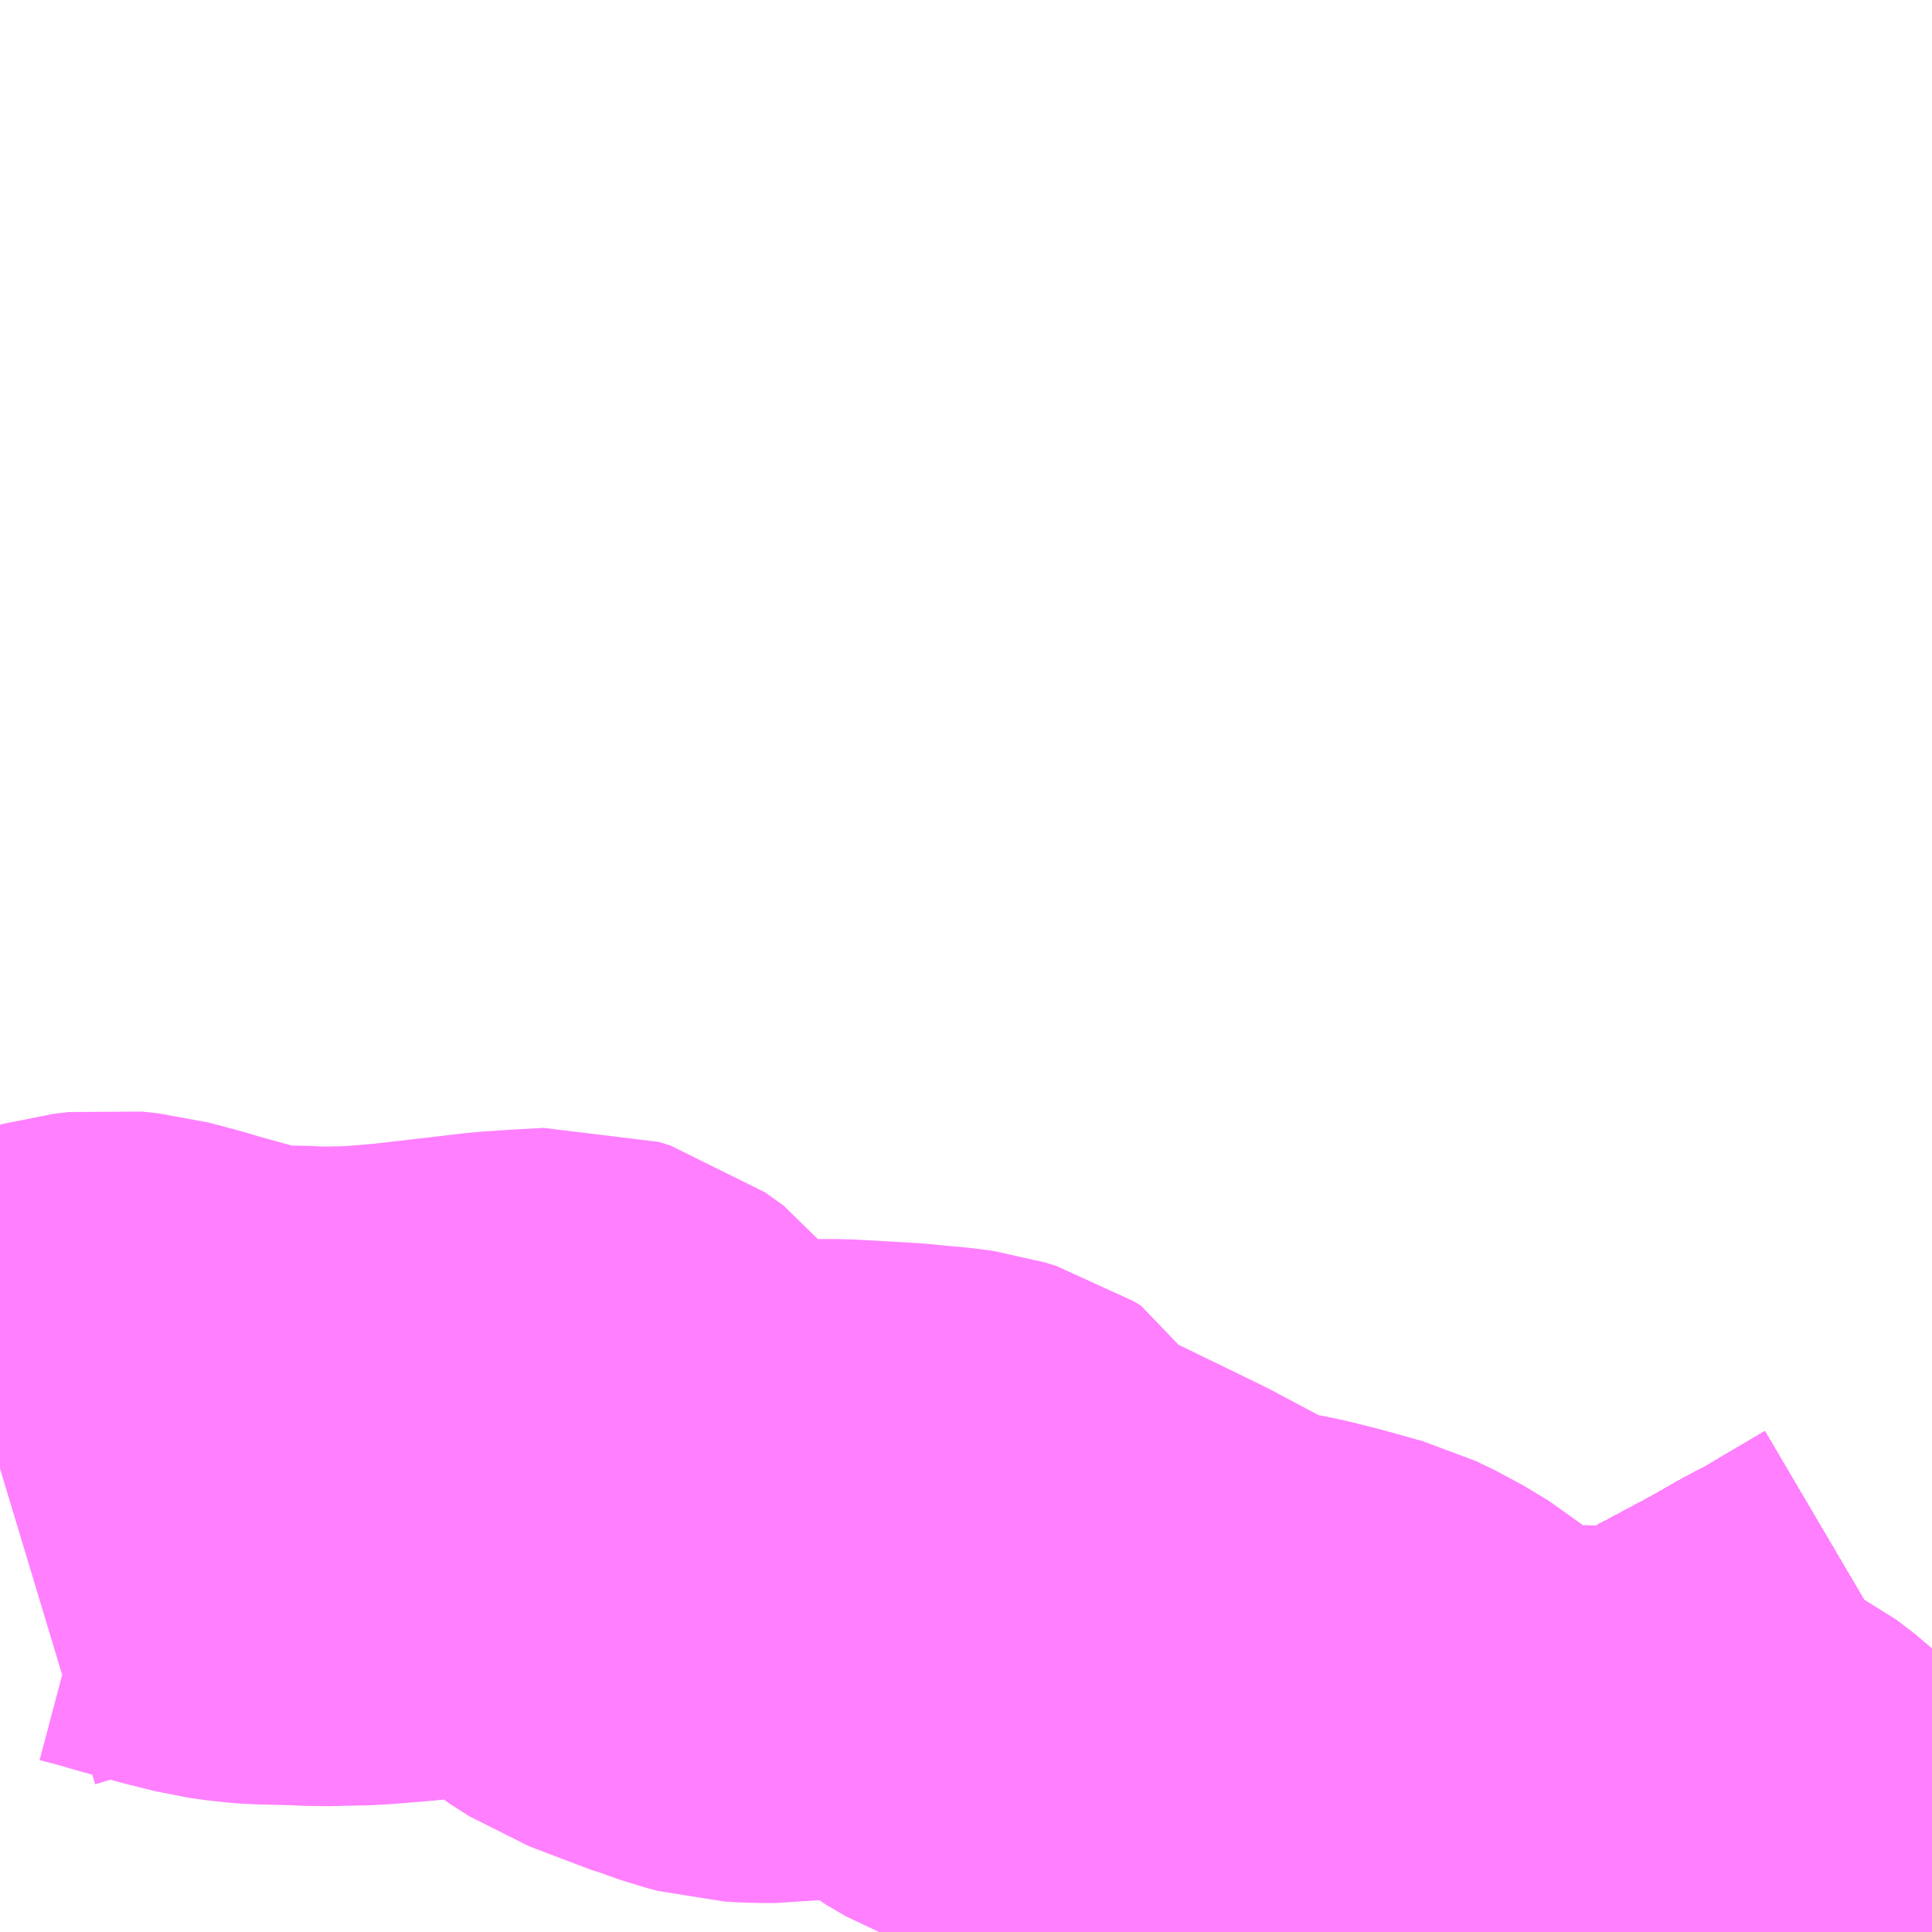 <?xml version="1.0" encoding="UTF-8"?>
<svg  xmlns="http://www.w3.org/2000/svg" xmlns:xlink="http://www.w3.org/1999/xlink" xmlns:go="http://purl.org/svgmap/profile" property="N07_001,N07_002,N07_003,N07_004,N07_005,N07_006,N07_007" viewBox="13482.422 -3436.523 2.197 2.197" go:dataArea="13482.421875 -3436.5234375 2.197265625 2.197265625" >
<globalCoordinateSystem srsName="http://purl.org/crs/84" transform="matrix(100.0,0.0,0.0,-100.0,0.0,0.0)" />
<defs>
 <g id="p0" >
  <circle cx="0.0" cy="0.0" r="3" stroke="green" stroke-width="0.75" vector-effect="non-scaling-stroke" />
 </g>
</defs>
<g fill="none" fill-rule="evenodd" stroke="#FF00FF" stroke-width="0.75" opacity="0.5" vector-effect="non-scaling-stroke" stroke-linejoin="bevel" >
<path content="1,JRバス関東（株）,ドリーム高松号/松山号/徳島号/高知号,4.0,4.0,4.0," xlink:title="1" d="M13484.619,-3434.572L13484.568,-3434.542L13484.55,-3434.531L13484.514,-3434.512L13484.479,-3434.492L13484.357,-3434.427L13484.339,-3434.416L13484.297,-3434.391L13484.236,-3434.352L13484.197,-3434.326"/>
<path content="1,JR四国バス（株）,オリーブ松山号　松山⇔名古屋,1.0,1.0,1.0," xlink:title="1" d="M13484.197,-3434.326L13484.236,-3434.352L13484.297,-3434.391L13484.339,-3434.416L13484.357,-3434.427L13484.479,-3434.492L13484.514,-3434.512L13484.55,-3434.531L13484.568,-3434.542L13484.619,-3434.572"/>
<path content="1,JR四国バス（株）,ドリーム徳島号　阿南・徳島⇔新宿・東京・新木場,1.0,1.0,1.0," xlink:title="1" d="M13484.197,-3434.326L13484.236,-3434.352L13484.297,-3434.391L13484.339,-3434.416L13484.357,-3434.427L13484.479,-3434.492L13484.514,-3434.512L13484.55,-3434.531L13484.568,-3434.542L13484.619,-3434.572"/>
<path content="1,JR四国バス（株）,ドリーム高松・松山号　松山・高松⇔東京・東京ディズニーランド,1.0,1.0,1.0," xlink:title="1" d="M13484.197,-3434.326L13484.236,-3434.352L13484.297,-3434.391L13484.339,-3434.416L13484.357,-3434.427L13484.479,-3434.492L13484.514,-3434.512L13484.55,-3434.531L13484.568,-3434.542L13484.619,-3434.572"/>
<path content="1,JR四国バス（株）,ドリーム高松号　観音寺・高松⇔新宿・東京・新木場,1.0,1.0,1.0," xlink:title="1" d="M13484.197,-3434.326L13484.236,-3434.352L13484.297,-3434.391L13484.339,-3434.416L13484.357,-3434.427L13484.479,-3434.492L13484.514,-3434.512L13484.55,-3434.531L13484.568,-3434.542L13484.619,-3434.572"/>
<path content="1,JR四国バス（株）,ドリーム高知号　高知・徳島⇔東京・新木場,1.0,1.0,1.0," xlink:title="1" d="M13484.619,-3434.572L13484.568,-3434.542L13484.55,-3434.531L13484.514,-3434.512L13484.479,-3434.492L13484.357,-3434.427L13484.339,-3434.416L13484.297,-3434.391L13484.236,-3434.352L13484.197,-3434.326"/>
<path content="1,JR四国バス（株）,松山エクスプレス大阪号　松山⇔京都,5.0,5.0,5.0," xlink:title="1" d="M13484.619,-3434.572L13484.568,-3434.542L13484.55,-3434.531L13484.514,-3434.512L13484.479,-3434.492L13484.357,-3434.427L13484.339,-3434.416L13484.297,-3434.391L13484.236,-3434.352L13484.197,-3434.326"/>
<path content="1,JR四国バス（株）,観音寺エクスプレス　観音寺・丸亀・高松⇔神戸・大阪,3.0,3.0,3.0," xlink:title="1" d="M13484.197,-3434.326L13484.236,-3434.352L13484.297,-3434.391L13484.339,-3434.416L13484.357,-3434.427L13484.479,-3434.492L13484.514,-3434.512L13484.55,-3434.531L13484.568,-3434.542L13484.619,-3434.572"/>
<path content="1,JR四国バス（株）,関西リムジンバス　（丸亀・善通寺・坂出・高松⇔関空）,1.0,1.0,1.0," xlink:title="1" d="M13484.619,-3434.572L13484.568,-3434.542L13484.55,-3434.531L13484.514,-3434.512L13484.479,-3434.492L13484.357,-3434.427L13484.339,-3434.416L13484.297,-3434.391L13484.236,-3434.352L13484.197,-3434.326"/>
<path content="1,JR四国バス（株）,阿波エクスプレス京都号　徳島⇔京都,3.0,3.0,3.0," xlink:title="1" d="M13484.197,-3434.326L13484.236,-3434.352L13484.297,-3434.391L13484.339,-3434.416L13484.357,-3434.427L13484.479,-3434.492L13484.514,-3434.512L13484.55,-3434.531L13484.568,-3434.542L13484.619,-3434.572"/>
<path content="1,JR四国バス（株）,阿波エクスプレス大阪号　徳島⇔大阪,7.0,7.0,7.0," xlink:title="1" d="M13484.197,-3434.326L13484.236,-3434.352L13484.297,-3434.391L13484.339,-3434.416L13484.357,-3434.427L13484.479,-3434.492L13484.514,-3434.512L13484.55,-3434.531L13484.568,-3434.542L13484.619,-3434.572"/>
<path content="1,JR四国バス（株）,阿波エクスプレス神戸号　徳島⇔神戸,5.0,5.0,5.0," xlink:title="1" d="M13484.197,-3434.326L13484.236,-3434.352L13484.297,-3434.391L13484.339,-3434.416L13484.357,-3434.427L13484.479,-3434.492L13484.514,-3434.512L13484.55,-3434.531L13484.568,-3434.542L13484.619,-3434.572"/>
<path content="1,JR四国バス（株）,高松エクスプレス京都号　高松⇔京都,2.0,2.0,2.0," xlink:title="1" d="M13484.197,-3434.326L13484.236,-3434.352L13484.297,-3434.391L13484.339,-3434.416L13484.357,-3434.427L13484.479,-3434.492L13484.514,-3434.512L13484.55,-3434.531L13484.568,-3434.542L13484.619,-3434.572"/>
<path content="1,JR四国バス（株）,高松エクスプレス大阪号　高松⇔大阪,8.0,8.0,8.0," xlink:title="1" d="M13484.197,-3434.326L13484.236,-3434.352L13484.297,-3434.391L13484.339,-3434.416L13484.357,-3434.427L13484.479,-3434.492L13484.514,-3434.512L13484.55,-3434.531L13484.568,-3434.542L13484.619,-3434.572"/>
<path content="1,JR四国バス（株）,高松エクスプレス神戸号　高松⇔神戸,5.0,5.0,5.0," xlink:title="1" d="M13484.197,-3434.326L13484.236,-3434.352L13484.297,-3434.391L13484.339,-3434.416L13484.357,-3434.427L13484.479,-3434.492L13484.514,-3434.512L13484.55,-3434.531L13484.568,-3434.542L13484.619,-3434.572"/>
<path content="1,JR四国バス（株）,高知エクスプレス号　高知⇔神戸・大阪・京都,7.0,7.0,7.0," xlink:title="1" d="M13484.619,-3434.572L13484.568,-3434.542L13484.55,-3434.531L13484.514,-3434.512L13484.479,-3434.492L13484.357,-3434.427L13484.339,-3434.416L13484.297,-3434.391L13484.236,-3434.352L13484.197,-3434.326"/>
<path content="1,JR東海バス（株）,オリーブ松山号,1.0,1.0,1.0," xlink:title="1" d="M13484.197,-3434.326L13484.236,-3434.352L13484.297,-3434.391L13484.339,-3434.416L13484.357,-3434.427L13484.479,-3434.492L13484.514,-3434.512L13484.55,-3434.531L13484.568,-3434.542L13484.619,-3434.572"/>
<path content="1,みなと観光バス（株）（南あわじ市）,淡路島特急線　淡路島-神戸三ノ宮,8.0,8.0,8.0," xlink:title="1" d="M13484.619,-3434.572L13484.568,-3434.542L13484.55,-3434.531L13484.514,-3434.512L13484.479,-3434.492L13484.357,-3434.427L13484.339,-3434.416L13484.297,-3434.391L13484.236,-3434.352L13484.197,-3434.326"/>
<path content="1,京浜急行バス（株）,エディ号,2.0,2.0,2.0," xlink:title="1" d="M13484.619,-3434.572L13484.568,-3434.542L13484.55,-3434.531L13484.514,-3434.512L13484.479,-3434.492L13484.357,-3434.427L13484.339,-3434.416L13484.297,-3434.391L13484.236,-3434.352L13484.197,-3434.326"/>
<path content="1,京阪バス（株）,京都⇔徳島,1.0,1.0,1.0," xlink:title="1" d="M13484.197,-3434.326L13484.236,-3434.352L13484.297,-3434.391L13484.339,-3434.416L13484.357,-3434.427L13484.479,-3434.492L13484.514,-3434.512L13484.55,-3434.531L13484.568,-3434.542L13484.619,-3434.572"/>
<path content="1,京阪バス（株）,京都⇔高松,1.0,1.0,1.0," xlink:title="1" d="M13484.197,-3434.326L13484.236,-3434.352L13484.297,-3434.391L13484.339,-3434.416L13484.357,-3434.427L13484.479,-3434.492L13484.514,-3434.512L13484.55,-3434.531L13484.568,-3434.542L13484.619,-3434.572"/>
<path content="1,京阪バス（株）,枚方・寝屋川⇔淡路・徳島,1.0,1.0,1.0," xlink:title="1" d="M13484.197,-3434.326L13484.236,-3434.352L13484.297,-3434.391L13484.339,-3434.416L13484.357,-3434.427L13484.479,-3434.492L13484.514,-3434.512L13484.55,-3434.531L13484.568,-3434.542L13484.619,-3434.572"/>
<path content="1,伊予鉄道（株）,ハーバーライナー　松山⇔神戸,8.0,8.0,8.0," xlink:title="1" d="M13484.197,-3434.326L13484.236,-3434.352L13484.297,-3434.391L13484.339,-3434.416L13484.357,-3434.427L13484.479,-3434.492L13484.514,-3434.512L13484.55,-3434.531L13484.568,-3434.542L13484.619,-3434.572"/>
<path content="1,南海バス（株）,エアポートリムジン（徳島空港線）12,2.0,2.0,2.0," xlink:title="1" d="M13484.197,-3434.326L13484.236,-3434.352L13484.297,-3434.391L13484.339,-3434.416L13484.357,-3434.427L13484.479,-3434.492L13484.514,-3434.512L13484.55,-3434.531L13484.568,-3434.542L13484.619,-3434.572"/>
<path content="1,南海バス（株）,エアポートリムジン（高松空港線）15,4.5,4.5,4.5," xlink:title="1" d="M13484.197,-3434.326L13484.236,-3434.352L13484.297,-3434.391L13484.339,-3434.416L13484.357,-3434.427L13484.479,-3434.492L13484.514,-3434.512L13484.55,-3434.531L13484.568,-3434.542L13484.619,-3434.572"/>
<path content="1,南海バス（株）,南海なんば⇔高松・国分寺,15.5,15.5,15.5," xlink:title="1" d="M13484.197,-3434.326L13484.236,-3434.352L13484.297,-3434.391L13484.339,-3434.416L13484.357,-3434.427L13484.479,-3434.492L13484.514,-3434.512L13484.55,-3434.531L13484.568,-3434.542L13484.619,-3434.572"/>
<path content="1,南海バス（株）,大阪⇔鳴門・徳島,22.5,22.5,22.5," xlink:title="1" d="M13484.619,-3434.572L13484.568,-3434.542L13484.55,-3434.531L13484.514,-3434.512L13484.479,-3434.492L13484.357,-3434.427L13484.339,-3434.416L13484.297,-3434.391L13484.236,-3434.352L13484.197,-3434.326"/>
<path content="1,名鉄バス（株）,名古屋～徳島,0.5,2.0,2.0," xlink:title="1" d="M13484.619,-3434.572L13484.568,-3434.542L13484.55,-3434.531L13484.514,-3434.512L13484.479,-3434.492L13484.357,-3434.427L13484.339,-3434.416L13484.297,-3434.391L13484.236,-3434.352L13484.197,-3434.326"/>
<path content="1,名鉄バス（株）,名古屋～松山,1.0,1.0,1.0," xlink:title="1" d="M13484.197,-3434.326L13484.236,-3434.352L13484.297,-3434.391L13484.339,-3434.416L13484.357,-3434.427L13484.479,-3434.492L13484.514,-3434.512L13484.55,-3434.531L13484.568,-3434.542L13484.619,-3434.572"/>
<path content="1,名鉄バス（株）,名古屋～高松,2.0,2.0,2.0," xlink:title="1" d="M13484.197,-3434.326L13484.236,-3434.352L13484.297,-3434.391L13484.339,-3434.416L13484.357,-3434.427L13484.479,-3434.492L13484.514,-3434.512L13484.55,-3434.531L13484.568,-3434.542L13484.619,-3434.572"/>
<path content="1,四国交通（株）,大阪線（阿波池田BT～大阪間）,6.0,6.0,6.0," xlink:title="1" d="M13484.197,-3434.326L13484.236,-3434.352L13484.297,-3434.391L13484.339,-3434.416L13484.357,-3434.427L13484.479,-3434.492L13484.514,-3434.512L13484.55,-3434.531L13484.568,-3434.542L13484.619,-3434.572"/>
<path content="1,四国交通（株）,神戸線（阿波池田BT～神戸間）,3.0,3.0,3.0," xlink:title="1" d="M13484.619,-3434.572L13484.568,-3434.542L13484.55,-3434.531L13484.514,-3434.512L13484.479,-3434.492L13484.357,-3434.427L13484.339,-3434.416L13484.297,-3434.391L13484.236,-3434.352L13484.197,-3434.326"/>
<path content="1,四国高速バス（株）,さぬきエクスプレス名古屋　善通寺・坂出⇔名古屋,1.0,1.0,1.0," xlink:title="1" d="M13484.197,-3434.326L13484.236,-3434.352L13484.297,-3434.391L13484.339,-3434.416L13484.357,-3434.427L13484.479,-3434.492L13484.514,-3434.512L13484.55,-3434.531L13484.568,-3434.542L13484.619,-3434.572"/>
<path content="1,四国高速バス（株）,さぬきエクスプレス大阪　高松⇔大阪,8.0,8.0,8.0," xlink:title="1" d="M13484.197,-3434.326L13484.236,-3434.352L13484.297,-3434.391L13484.339,-3434.416L13484.357,-3434.427L13484.479,-3434.492L13484.514,-3434.512L13484.55,-3434.531L13484.568,-3434.542L13484.619,-3434.572"/>
<path content="1,四国高速バス（株）,さぬきエクスプレス大阪号　丸亀・善通寺・坂出⇔大阪・神戸,4.0,4.0,4.0," xlink:title="1" d="M13484.197,-3434.326L13484.236,-3434.352L13484.297,-3434.391L13484.339,-3434.416L13484.357,-3434.427L13484.479,-3434.492L13484.514,-3434.512L13484.55,-3434.531L13484.568,-3434.542L13484.619,-3434.572"/>
<path content="1,四国高速バス（株）,さぬきエクスプレス神戸　高松⇔神戸,5.0,5.0,5.0," xlink:title="1" d="M13484.197,-3434.326L13484.236,-3434.352L13484.297,-3434.391L13484.339,-3434.416L13484.357,-3434.427L13484.479,-3434.492L13484.514,-3434.512L13484.55,-3434.531L13484.568,-3434.542L13484.619,-3434.572"/>
<path content="1,四国高速バス（株）,さぬきエクスプレス神戸号　丸亀・善通寺・坂出⇔神戸,4.0,4.0,4.0," xlink:title="1" d="M13484.197,-3434.326L13484.236,-3434.352L13484.297,-3434.391L13484.339,-3434.416L13484.357,-3434.427L13484.479,-3434.492L13484.514,-3434.512L13484.55,-3434.531L13484.568,-3434.542L13484.619,-3434.572"/>
<path content="1,四国高速バス（株）,ハローブリッジ号　善通寺・坂出⇔横浜・新宿・八王子,1.0,1.0,1.0," xlink:title="1" d="M13484.619,-3434.572L13484.568,-3434.542L13484.55,-3434.531L13484.514,-3434.512L13484.479,-3434.492L13484.357,-3434.427L13484.339,-3434.416L13484.297,-3434.391L13484.236,-3434.352L13484.197,-3434.326"/>
<path content="1,四国高速バス（株）,観音寺エクスプレス号　観音寺⇔大阪,6.0,6.0,6.0," xlink:title="1" d="M13484.197,-3434.326L13484.236,-3434.352L13484.297,-3434.391L13484.339,-3434.416L13484.357,-3434.427L13484.479,-3434.492L13484.514,-3434.512L13484.55,-3434.531L13484.568,-3434.542L13484.619,-3434.572"/>
<path content="1,四国高速バス（株）,関西空港リムジンバス　善通寺・高松⇔関西空港,2.0,2.0,2.0," xlink:title="1" d="M13484.619,-3434.572L13484.568,-3434.542L13484.55,-3434.531L13484.514,-3434.512L13484.479,-3434.492L13484.357,-3434.427L13484.339,-3434.416L13484.297,-3434.391L13484.236,-3434.352L13484.197,-3434.326"/>
<path content="1,四国高速バス（株）,高松エクスプレス京都　高松⇔京都,1.0,2.0,2.0," xlink:title="1" d="M13484.197,-3434.326L13484.236,-3434.352L13484.297,-3434.391L13484.339,-3434.416L13484.357,-3434.427L13484.479,-3434.492L13484.514,-3434.512L13484.55,-3434.531L13484.568,-3434.542L13484.619,-3434.572"/>
<path content="1,土佐電気鉄道（株）,ドラゴンライナー　高知⇔名古屋線,1.0,1.0,1.0," xlink:title="1" d="M13484.197,-3434.326L13484.236,-3434.352L13484.297,-3434.391L13484.339,-3434.416L13484.357,-3434.427L13484.479,-3434.492L13484.514,-3434.512L13484.55,-3434.531L13484.568,-3434.542L13484.619,-3434.572"/>
<path content="1,土佐電気鉄道（株）,ハーバーライナー　高知⇔神戸線,4.0,4.0,4.0," xlink:title="1" d="M13484.197,-3434.326L13484.236,-3434.352L13484.297,-3434.391L13484.339,-3434.416L13484.357,-3434.427L13484.479,-3434.492L13484.514,-3434.512L13484.55,-3434.531L13484.568,-3434.542L13484.619,-3434.572"/>
<path content="1,宇和島自動車（株）,城辺・宇和島⇔神戸・大阪,1.0,1.0,1.0," xlink:title="1" d="M13484.197,-3434.326L13484.236,-3434.352L13484.297,-3434.391L13484.339,-3434.416L13484.357,-3434.427L13484.479,-3434.492L13484.514,-3434.512L13484.55,-3434.531L13484.568,-3434.542L13484.619,-3434.572"/>
<path content="1,宇和島自動車（株）,宇和島・松山⇔横浜・池袋・大宮,1.0,1.0,1.0," xlink:title="1" d="M13484.197,-3434.326L13484.236,-3434.352L13484.297,-3434.391L13484.339,-3434.416L13484.357,-3434.427L13484.479,-3434.492L13484.514,-3434.512L13484.55,-3434.531L13484.568,-3434.542L13484.619,-3434.572"/>
<path content="1,徳島バス南部（株）,高知・室戸⇔大阪駅前・なんば・USJ,7.0,7.0,7.0," xlink:title="1" d="M13484.197,-3434.326L13484.236,-3434.352L13484.297,-3434.391L13484.339,-3434.416L13484.357,-3434.427L13484.479,-3434.492L13484.514,-3434.512L13484.55,-3434.531L13484.568,-3434.542L13484.619,-3434.572"/>
<path content="1,徳島バス阿南（株）,室戸/阿南-大阪線,7.0,7.0,7.0," xlink:title="1" d="M13484.197,-3434.326L13484.236,-3434.352L13484.297,-3434.391L13484.339,-3434.416L13484.357,-3434.427L13484.479,-3434.492L13484.514,-3434.512L13484.55,-3434.531L13484.568,-3434.542L13484.619,-3434.572"/>
<path content="1,徳島バス（株）,室戸・生見・橘⇔大阪,7.0,7.0,7.0," xlink:title="1" d="M13484.197,-3434.326L13484.236,-3434.352L13484.297,-3434.391L13484.339,-3434.416L13484.357,-3434.427L13484.479,-3434.492L13484.514,-3434.512L13484.55,-3434.531L13484.568,-3434.542L13484.619,-3434.572"/>
<path content="1,徳島バス（株）,徳島⇔三宮,16.0,16.0,16.0," xlink:title="1" d="M13484.197,-3434.326L13484.236,-3434.352L13484.297,-3434.391L13484.339,-3434.416L13484.357,-3434.427L13484.479,-3434.492L13484.514,-3434.512L13484.55,-3434.531L13484.568,-3434.542L13484.619,-3434.572"/>
<path content="1,徳島バス（株）,徳島⇔京都,7.0,7.0,7.0," xlink:title="1" d="M13484.197,-3434.326L13484.236,-3434.352L13484.297,-3434.391L13484.339,-3434.416L13484.357,-3434.427L13484.479,-3434.492L13484.514,-3434.512L13484.55,-3434.531L13484.568,-3434.542L13484.619,-3434.572"/>
<path content="1,徳島バス（株）,徳島⇔名古屋,2.0,2.0,2.0," xlink:title="1" d="M13484.619,-3434.572L13484.568,-3434.542L13484.55,-3434.531L13484.514,-3434.512L13484.479,-3434.492L13484.357,-3434.427L13484.339,-3434.416L13484.297,-3434.391L13484.236,-3434.352L13484.197,-3434.326"/>
<path content="1,徳島バス（株）,徳島⇔大阪,22.5,22.5,22.5," xlink:title="1" d="M13484.197,-3434.326L13484.236,-3434.352L13484.297,-3434.391L13484.339,-3434.416L13484.357,-3434.427L13484.479,-3434.492L13484.514,-3434.512L13484.55,-3434.531L13484.568,-3434.542L13484.619,-3434.572"/>
<path content="1,徳島バス（株）,徳島⇔寝屋川・枚方,2.0,2.0,2.0," xlink:title="1" d="M13484.197,-3434.326L13484.236,-3434.352L13484.297,-3434.391L13484.339,-3434.416L13484.357,-3434.427L13484.479,-3434.492L13484.514,-3434.512L13484.55,-3434.531L13484.568,-3434.542L13484.619,-3434.572"/>
<path content="1,徳島バス（株）,徳島⇔東京,2.0,2.0,2.0," xlink:title="1" d="M13484.197,-3434.326L13484.236,-3434.352L13484.297,-3434.391L13484.339,-3434.416L13484.357,-3434.427L13484.479,-3434.492L13484.514,-3434.512L13484.55,-3434.531L13484.568,-3434.542L13484.619,-3434.572"/>
<path content="1,徳島バス（株）,徳島⇔関西空港,10.0,10.0,10.0," xlink:title="1" d="M13484.197,-3434.326L13484.236,-3434.352L13484.297,-3434.391L13484.339,-3434.416L13484.357,-3434.427L13484.479,-3434.492L13484.514,-3434.512L13484.55,-3434.531L13484.568,-3434.542L13484.619,-3434.572"/>
<path content="1,日本交通（株）（大阪）,淡路島特急線　神戸～淡路,8.0,8.0,8.0," xlink:title="1" d="M13484.197,-3434.326L13484.236,-3434.352L13484.297,-3434.391L13484.339,-3434.416L13484.357,-3434.427L13484.479,-3434.492L13484.514,-3434.512L13484.55,-3434.531L13484.568,-3434.542L13484.619,-3434.572"/>
<path content="1,本四海峡バス（株）,かけはし号（神戸）　新神戸駅-洲本BC,12.0,11.0,11.0," xlink:title="1" d="M13484.619,-3434.572L13484.568,-3434.542L13484.55,-3434.531L13484.514,-3434.512L13484.479,-3434.492L13484.357,-3434.427L13484.339,-3434.416L13484.297,-3434.391L13484.236,-3434.352L13484.197,-3434.326"/>
<path content="1,本四海峡バス（株）,くにうみライナー（南あわじ線）　陸の港西淡-高速舞子・新神戸駅,5.0,4.0,4.0," xlink:title="1" d="M13484.619,-3434.572L13484.568,-3434.542L13484.55,-3434.531L13484.514,-3434.512L13484.479,-3434.492L13484.357,-3434.427L13484.339,-3434.416L13484.297,-3434.391L13484.236,-3434.352L13484.197,-3434.326"/>
<path content="1,本四海峡バス（株）,くにうみライナー（洲本線）　洲本BC-高速舞子・新神戸駅,3.0,2.0,2.0," xlink:title="1" d="M13484.619,-3434.572L13484.568,-3434.542L13484.55,-3434.531L13484.514,-3434.512L13484.479,-3434.492L13484.357,-3434.427L13484.339,-3434.416L13484.297,-3434.391L13484.236,-3434.352L13484.197,-3434.326"/>
<path content="1,本四海峡バス（株）,関空リムジンバス　関西空港-JR徳島駅,2.0,2.0,2.0," xlink:title="1" d="M13484.197,-3434.326L13484.236,-3434.352L13484.297,-3434.391L13484.339,-3434.416L13484.357,-3434.427L13484.479,-3434.492L13484.514,-3434.512L13484.55,-3434.531L13484.568,-3434.542L13484.619,-3434.572"/>
<path content="1,本四海峡バス（株）,阿波エクスプレス号（京都）　徳島駅-京都駅,1.0,1.0,1.0," xlink:title="1" d="M13484.619,-3434.572L13484.568,-3434.542L13484.55,-3434.531L13484.514,-3434.512L13484.479,-3434.492L13484.357,-3434.427L13484.339,-3434.416L13484.297,-3434.391L13484.236,-3434.352L13484.197,-3434.326"/>
<path content="1,本四海峡バス（株）,阿波エクスプレス号（大阪）　USJ-徳島マリンピア,9.0,9.0,9.0," xlink:title="1" d="M13484.619,-3434.572L13484.568,-3434.542L13484.55,-3434.531L13484.514,-3434.512L13484.479,-3434.492L13484.357,-3434.427L13484.339,-3434.416L13484.297,-3434.391L13484.236,-3434.352L13484.197,-3434.326"/>
<path content="1,本四海峡バス（株）,阿波エクスプレス号（神戸）　神戸空港-徳島マリンピア,5.0,5.0,5.0," xlink:title="1" d="M13484.197,-3434.326L13484.236,-3434.352L13484.297,-3434.391L13484.339,-3434.416L13484.357,-3434.427L13484.479,-3434.492L13484.514,-3434.512L13484.55,-3434.531L13484.568,-3434.542L13484.619,-3434.572"/>
<path content="1,淡路交通（株）,三ノ宮・福良線,10.0,10.0,10.0," xlink:title="1" d="M13484.619,-3434.572L13484.568,-3434.542L13484.55,-3434.531L13484.514,-3434.512L13484.479,-3434.492L13484.357,-3434.427L13484.339,-3434.416L13484.297,-3434.391L13484.236,-3434.352L13484.197,-3434.326"/>
<path content="1,淡路交通（株）,舞子・福良線,13.0,11.0,11.0," xlink:title="1" d="M13484.619,-3434.572L13484.568,-3434.542L13484.55,-3434.531L13484.514,-3434.512L13484.479,-3434.492L13484.357,-3434.427L13484.339,-3434.416L13484.297,-3434.391L13484.236,-3434.352L13484.197,-3434.326"/>
<path content="1,淡路交通（株）,鳥飼線,5.0,4.0,4.0," xlink:title="1" d="M13484.415,-3434.326L13484.414,-3434.328L13484.407,-3434.334L13484.372,-3434.367L13484.351,-3434.383L13484.339,-3434.389L13484.32,-3434.395L13484.303,-3434.399L13484.282,-3434.404L13484.25,-3434.412L13484.225,-3434.414L13484.187,-3434.413L13484.131,-3434.406L13484.097,-3434.406L13484.084,-3434.413L13484.074,-3434.419L13484.046,-3434.444L13484.021,-3434.469L13483.99,-3434.495L13483.96,-3434.513L13483.939,-3434.523L13483.896,-3434.535L13483.868,-3434.542L13483.859,-3434.544L13483.83,-3434.549L13483.797,-3434.555L13483.772,-3434.568L13483.741,-3434.585L13483.692,-3434.611L13483.585,-3434.663L13483.574,-3434.667L13483.552,-3434.68L13483.54,-3434.689L13483.529,-3434.706L13483.521,-3434.72L13483.513,-3434.725L13483.5,-3434.729L13483.486,-3434.731L13483.463,-3434.733L13483.444,-3434.735L13483.392,-3434.738L13483.374,-3434.739L13483.343,-3434.739L13483.305,-3434.734L13483.285,-3434.734L13483.267,-3434.735L13483.252,-3434.739L13483.232,-3434.746L13483.228,-3434.747L13483.157,-3434.774L13483.135,-3434.788L13483.122,-3434.799L13483.11,-3434.815L13483.105,-3434.825L13483.101,-3434.839L13483.095,-3434.847L13483.074,-3434.862L13483.061,-3434.866L13483.025,-3434.864L13482.995,-3434.862L13482.883,-3434.849L13482.834,-3434.845L13482.787,-3434.844L13482.764,-3434.845L13482.724,-3434.846L13482.71,-3434.847L13482.689,-3434.85L13482.657,-3434.858L13482.61,-3434.871L13482.597,-3434.875L13482.563,-3434.884L13482.544,-3434.886L13482.527,-3434.884L13482.495,-3434.875L13482.422,-3434.853L13482.422,-3434.853"/>
<path content="1,瀬戸内運輸（株）,いしづちライナー　今治⇔神戸・大阪,7.0,7.0,7.0," xlink:title="1" d="M13484.197,-3434.326L13484.236,-3434.352L13484.297,-3434.391L13484.339,-3434.416L13484.357,-3434.427L13484.479,-3434.492L13484.514,-3434.512L13484.55,-3434.531L13484.568,-3434.542L13484.619,-3434.572"/>
<path content="1,琴平バス（株）,愛媛・高知シャトル,2.0,2.0,2.0," xlink:title="1" d="M13484.197,-3434.326L13484.236,-3434.352L13484.297,-3434.391L13484.339,-3434.416L13484.357,-3434.427L13484.479,-3434.492L13484.514,-3434.512L13484.55,-3434.531L13484.568,-3434.542L13484.619,-3434.572"/>
<path content="1,神姫バス（株）,神戸空港・三ノ宮-福良,10.0,10.0,10.0," xlink:title="1" d="M13484.197,-3434.326L13484.236,-3434.352L13484.297,-3434.391L13484.339,-3434.416L13484.357,-3434.427L13484.479,-3434.492L13484.514,-3434.512L13484.55,-3434.531L13484.568,-3434.542L13484.619,-3434.572"/>
<path content="1,神姫バス（株）,神戸（三ノ宮）-丸亀・観音寺線,1.0,1.0,1.0," xlink:title="1" d="M13484.197,-3434.326L13484.236,-3434.352L13484.297,-3434.391L13484.339,-3434.416L13484.357,-3434.427L13484.479,-3434.492L13484.514,-3434.512L13484.55,-3434.531L13484.568,-3434.542L13484.619,-3434.572"/>
<path content="1,神姫バス（株）,神戸（三ノ宮）-徳島,3.0,3.0,3.0," xlink:title="1" d="M13484.197,-3434.326L13484.236,-3434.352L13484.297,-3434.391L13484.339,-3434.416L13484.357,-3434.427L13484.479,-3434.492L13484.514,-3434.512L13484.55,-3434.531L13484.568,-3434.542L13484.619,-3434.572"/>
<path content="1,神姫バス（株）,神戸（三ノ宮）-徳島（阿波池田）,3.0,3.0,3.0," xlink:title="1" d="M13484.197,-3434.326L13484.236,-3434.352L13484.297,-3434.391L13484.339,-3434.416L13484.357,-3434.427L13484.479,-3434.492L13484.514,-3434.512L13484.55,-3434.531L13484.568,-3434.542L13484.619,-3434.572"/>
<path content="1,神姫バス（株）,神戸（三ノ宮）-松山,3.0,3.0,3.0," xlink:title="1" d="M13484.197,-3434.326L13484.236,-3434.352L13484.297,-3434.391L13484.339,-3434.416L13484.357,-3434.427L13484.479,-3434.492L13484.514,-3434.512L13484.55,-3434.531L13484.568,-3434.542L13484.619,-3434.572"/>
<path content="1,神姫バス（株）,神戸（三ノ宮）-高松線,5.0,5.0,5.0," xlink:title="1" d="M13484.197,-3434.326L13484.236,-3434.352L13484.297,-3434.391L13484.339,-3434.416L13484.357,-3434.427L13484.479,-3434.492L13484.514,-3434.512L13484.55,-3434.531L13484.568,-3434.542L13484.619,-3434.572"/>
<path content="1,神姫バス（株）,神戸（三ノ宮）-高知,2.0,2.0,2.0," xlink:title="1" d="M13484.197,-3434.326L13484.236,-3434.352L13484.297,-3434.391L13484.339,-3434.416L13484.357,-3434.427L13484.479,-3434.492L13484.514,-3434.512L13484.55,-3434.531L13484.568,-3434.542L13484.619,-3434.572"/>
<path content="1,西東京バス（株）,オレンジライナー号,1.0,1.0,1.0," xlink:title="1" d="M13484.197,-3434.326L13484.236,-3434.352L13484.297,-3434.391L13484.339,-3434.416L13484.357,-3434.427L13484.479,-3434.492L13484.514,-3434.512L13484.55,-3434.531L13484.568,-3434.542L13484.619,-3434.572"/>
<path content="1,西東京バス（株）,ハローブリッジ号,1.0,1.0,1.0," xlink:title="1" d="M13484.197,-3434.326L13484.236,-3434.352L13484.297,-3434.391L13484.339,-3434.416L13484.357,-3434.427L13484.479,-3434.492L13484.514,-3434.512L13484.55,-3434.531L13484.568,-3434.542L13484.619,-3434.572"/>
<path content="1,西武観光バス,宇和島線,1.0,1.0,1.0," xlink:title="1" d="M13484.619,-3434.572L13484.568,-3434.542L13484.55,-3434.531L13484.514,-3434.512L13484.479,-3434.492L13484.357,-3434.427L13484.339,-3434.416L13484.297,-3434.391L13484.236,-3434.352L13484.197,-3434.326"/>
<path content="1,近鉄バス（株）,京都・大阪・神戸⇔中村・宿毛,2.0,2.0,2.0," xlink:title="1" d="M13484.197,-3434.326L13484.236,-3434.352L13484.297,-3434.391L13484.339,-3434.416L13484.357,-3434.427L13484.479,-3434.492L13484.514,-3434.512L13484.55,-3434.531L13484.568,-3434.542L13484.619,-3434.572"/>
<path content="1,関西空港交通（株）,淡路・鳴門・徳島発着,2.0,2.0,2.0," xlink:title="1" d="M13484.197,-3434.326L13484.236,-3434.352L13484.297,-3434.391L13484.339,-3434.416L13484.357,-3434.427L13484.479,-3434.492L13484.514,-3434.512L13484.55,-3434.531L13484.568,-3434.542L13484.619,-3434.572"/>
<path content="1,関西空港交通（株）,高松・坂出・丸亀発着,2.0,2.0,2.0," xlink:title="1" d="M13484.197,-3434.326L13484.236,-3434.352L13484.297,-3434.391L13484.339,-3434.416L13484.357,-3434.427L13484.479,-3434.492L13484.514,-3434.512L13484.55,-3434.531L13484.568,-3434.542L13484.619,-3434.572"/>
<path content="1,阪急バス（株）,大阪-高松・坂出・善通寺・丸亀・観音寺行（さぬきエクスプレス号）,44.0,44.0,44.0," xlink:title="1" d="M13484.197,-3434.326L13484.236,-3434.352L13484.297,-3434.391L13484.339,-3434.416L13484.357,-3434.427L13484.479,-3434.492L13484.514,-3434.512L13484.55,-3434.531L13484.568,-3434.542L13484.619,-3434.572"/>
<path content="1,阪急バス（株）,徳島行（パールエクスプレス徳島号）,22.5,22.5,22.5," xlink:title="1" d="M13484.619,-3434.572L13484.568,-3434.542L13484.55,-3434.531L13484.514,-3434.512L13484.479,-3434.492L13484.357,-3434.427L13484.339,-3434.416L13484.297,-3434.391L13484.236,-3434.352L13484.197,-3434.326"/>
<path content="1,阪急バス（株）,阿波池田（脇町・美馬）行,6.0,6.0,6.0," xlink:title="1" d="M13484.619,-3434.572L13484.568,-3434.542L13484.55,-3434.531L13484.514,-3434.512L13484.479,-3434.492L13484.357,-3434.427L13484.339,-3434.416L13484.297,-3434.391L13484.236,-3434.352L13484.197,-3434.326"/>
<path content="1,阪神バス（株）,サラダエクスプレス　大阪梅田・なんば⇔鳴門・徳島,22.5,22.5,22.5," xlink:title="1" d="M13484.619,-3434.572L13484.568,-3434.542L13484.55,-3434.531L13484.514,-3434.512L13484.479,-3434.492L13484.357,-3434.427L13484.339,-3434.416L13484.297,-3434.391L13484.236,-3434.352L13484.197,-3434.326"/>
<path content="1,阪神バス（株）,サラダエクスプレス　大阪梅田・神戸三宮⇔今冶,7.0,7.0,7.0," xlink:title="1" d="M13484.619,-3434.572L13484.568,-3434.542L13484.55,-3434.531L13484.514,-3434.512L13484.479,-3434.492L13484.357,-3434.427L13484.339,-3434.416L13484.297,-3434.391L13484.236,-3434.352L13484.197,-3434.326"/>
<path content="1,阪神バス（株）,サラダエクスプレス　大阪梅田・神戸三宮⇔宇和島,2.0,2.0,2.0," xlink:title="1" d="M13484.197,-3434.326L13484.236,-3434.352L13484.297,-3434.391L13484.339,-3434.416L13484.357,-3434.427L13484.479,-3434.492L13484.514,-3434.512L13484.55,-3434.531L13484.568,-3434.542L13484.619,-3434.572"/>
<path content="1,阪神バス（株）,サラダエクスプレス　神戸三宮・舞子⇔鳴門・徳島,16.0,16.0,16.0," xlink:title="1" d="M13484.197,-3434.326L13484.236,-3434.352L13484.297,-3434.391L13484.339,-3434.416L13484.357,-3434.427L13484.479,-3434.492L13484.514,-3434.512L13484.55,-3434.531L13484.568,-3434.542L13484.619,-3434.572"/>
<path content="1,高松エクスプレス（株）,フットバス大阪線　（国分寺・高松駅⇔南海なんば）,16.0,16.0,16.0," xlink:title="1" d="M13484.197,-3434.326L13484.236,-3434.352L13484.297,-3434.391L13484.339,-3434.416L13484.357,-3434.427L13484.479,-3434.492L13484.514,-3434.512L13484.55,-3434.531L13484.568,-3434.542L13484.619,-3434.572"/>
<path content="1,高松エクスプレス（株）,フットバス神戸線　（国分寺・高松駅⇔神戸三宮）,7.0,7.0,7.0," xlink:title="1" d="M13484.197,-3434.326L13484.236,-3434.352L13484.297,-3434.391L13484.339,-3434.416L13484.357,-3434.427L13484.479,-3434.492L13484.514,-3434.512L13484.55,-3434.531L13484.568,-3434.542L13484.619,-3434.572"/>
<path content="1,高知県交通（株）,ドラゴンライナー　高知⇔名古屋線,1.0,1.0,1.0," xlink:title="1" d="M13484.197,-3434.326L13484.236,-3434.352L13484.297,-3434.391L13484.339,-3434.416L13484.357,-3434.427L13484.479,-3434.492L13484.514,-3434.512L13484.55,-3434.531L13484.568,-3434.542L13484.619,-3434.572"/>
<path content="1,高知県交通（株）,ハーバーライナー　高知⇔神戸線,4.0,4.0,4.0," xlink:title="1" d="M13484.197,-3434.326L13484.236,-3434.352L13484.297,-3434.391L13484.339,-3434.416L13484.357,-3434.427L13484.479,-3434.492L13484.514,-3434.512L13484.55,-3434.531L13484.568,-3434.542L13484.619,-3434.572"/>
<path content="1,高知西南交通（株）,しまんとブルーライナー　京都線,1.0,1.0,1.0," xlink:title="1" d="M13484.197,-3434.326L13484.236,-3434.352L13484.297,-3434.391L13484.339,-3434.416L13484.357,-3434.427L13484.479,-3434.492L13484.514,-3434.512L13484.55,-3434.531L13484.568,-3434.542L13484.619,-3434.572"/>
<path content="1,高知西南交通（株）,しまんとブルーライナー　大阪線,1.0,1.0,1.0," xlink:title="1" d="M13484.197,-3434.326L13484.236,-3434.352L13484.297,-3434.391L13484.339,-3434.416L13484.357,-3434.427L13484.479,-3434.492L13484.514,-3434.512L13484.55,-3434.531L13484.568,-3434.542L13484.619,-3434.572"/>
<path content="1,（株）神戸山陽バス,すだち120　三宮～徳島線,2.0,2.0,2.0," xlink:title="1" d="M13484.197,-3434.326L13484.236,-3434.352L13484.297,-3434.391L13484.339,-3434.416L13484.357,-3434.427L13484.479,-3434.492L13484.514,-3434.512L13484.55,-3434.531L13484.568,-3434.542L13484.619,-3434.572"/>
<path content="1,（株）神戸山陽バス,阿波やまびこライナー　三ノ宮～阿波池田,3.0,3.0,3.0," xlink:title="1" d="M13484.197,-3434.326L13484.236,-3434.352L13484.297,-3434.391L13484.339,-3434.416L13484.357,-3434.427L13484.479,-3434.492L13484.514,-3434.512L13484.55,-3434.531L13484.568,-3434.542L13484.619,-3434.572"/>
</g>
</svg>
